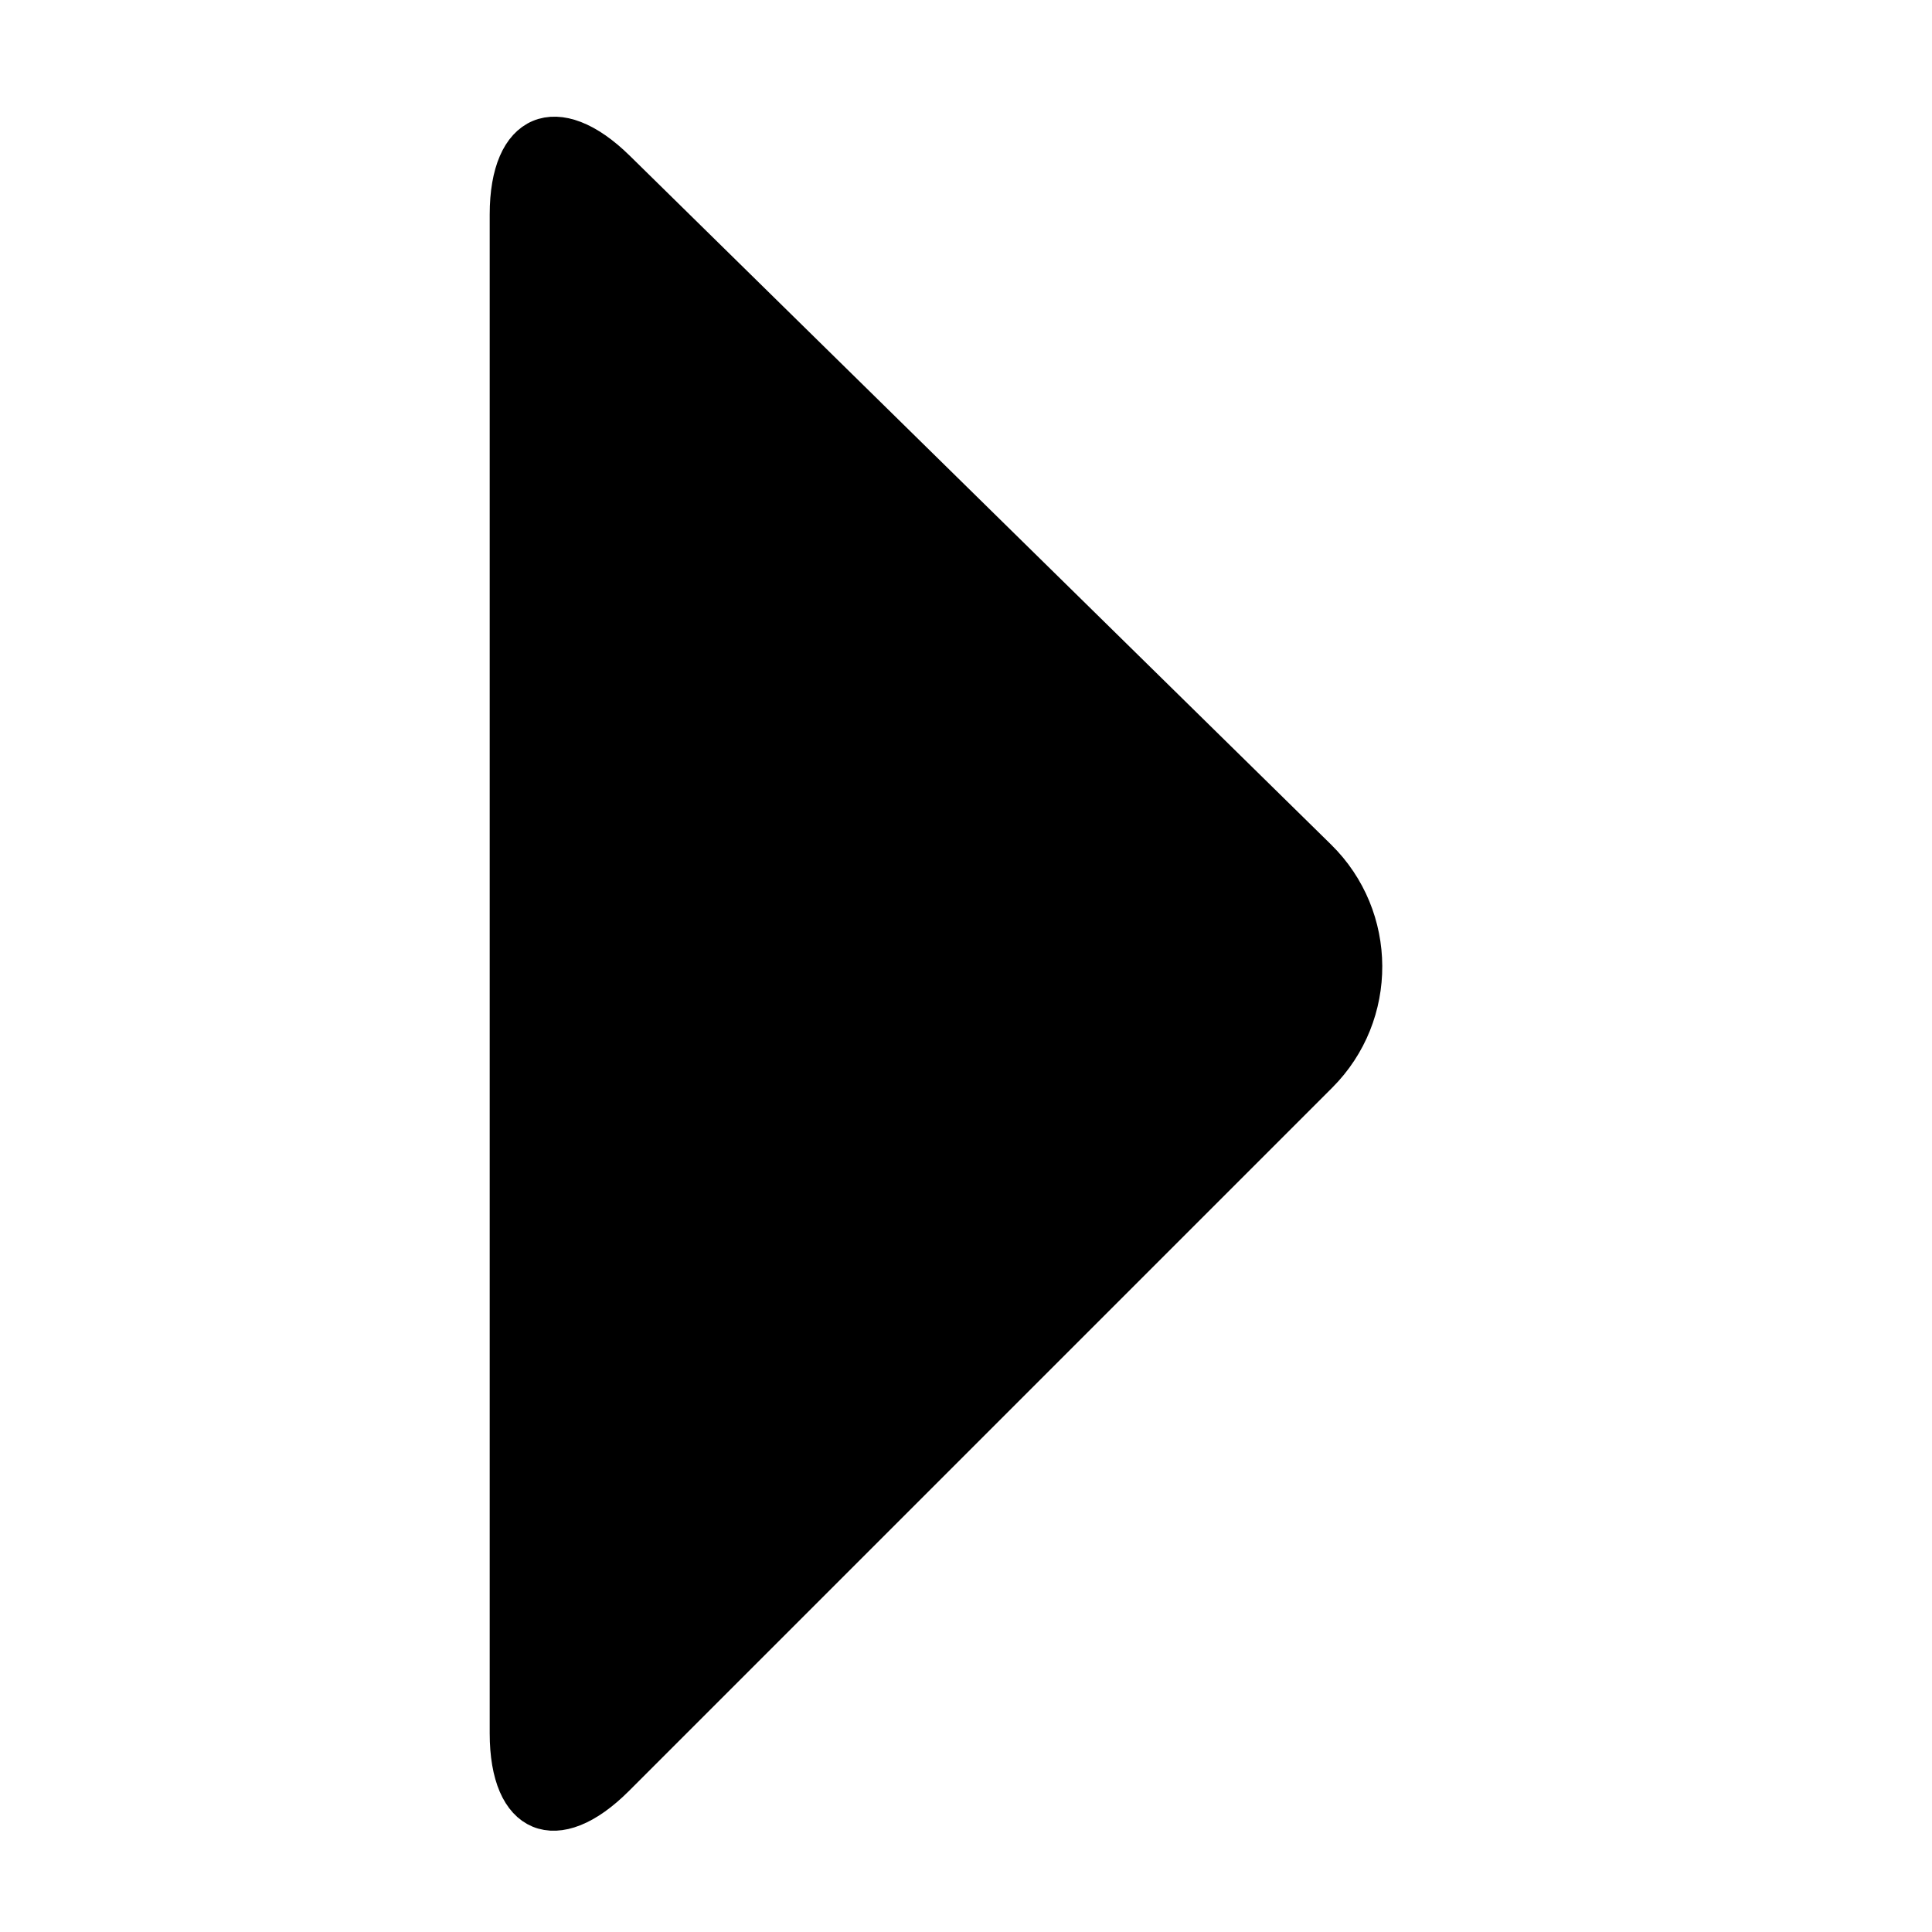 <?xml version="1.0" encoding="utf-8"?>
<!-- Generator: Adobe Illustrator 15.0.0, SVG Export Plug-In . SVG Version: 6.00 Build 0)  -->
<!DOCTYPE svg PUBLIC "-//W3C//DTD SVG 1.1//EN" "http://www.w3.org/Graphics/SVG/1.1/DTD/svg11.dtd">
<svg version="1.1" id="Layer_1" xmlns="http://www.w3.org/2000/svg" xmlns:xlink="http://www.w3.org/1999/xlink" x="0px" y="0px"
	 width="560px" height="560px" viewBox="0 0 560 560" enable-background="new 0 0 560 560" xml:space="preserve">
<g>
	<path d="M179.046,48.715c-17.657-17.343-32.104-11.283-32.104,13.467v440.23c0,24.75,14.319,30.681,31.82,13.18l203.854-203.854
		c17.5-17.501,17.372-46.01-0.284-63.354L179.046,48.715z"/>
	<path fill="none" stroke="#000000" stroke-width="10" stroke-miterlimit="10" d="M179.046,48.715
		c-17.657-17.343-32.104-11.283-32.104,13.467v440.23c0,24.75,14.319,30.681,31.82,13.18l203.854-203.854
		c17.5-17.501,17.372-46.01-0.284-63.354L179.046,48.715z"/>
</g>
</svg>
